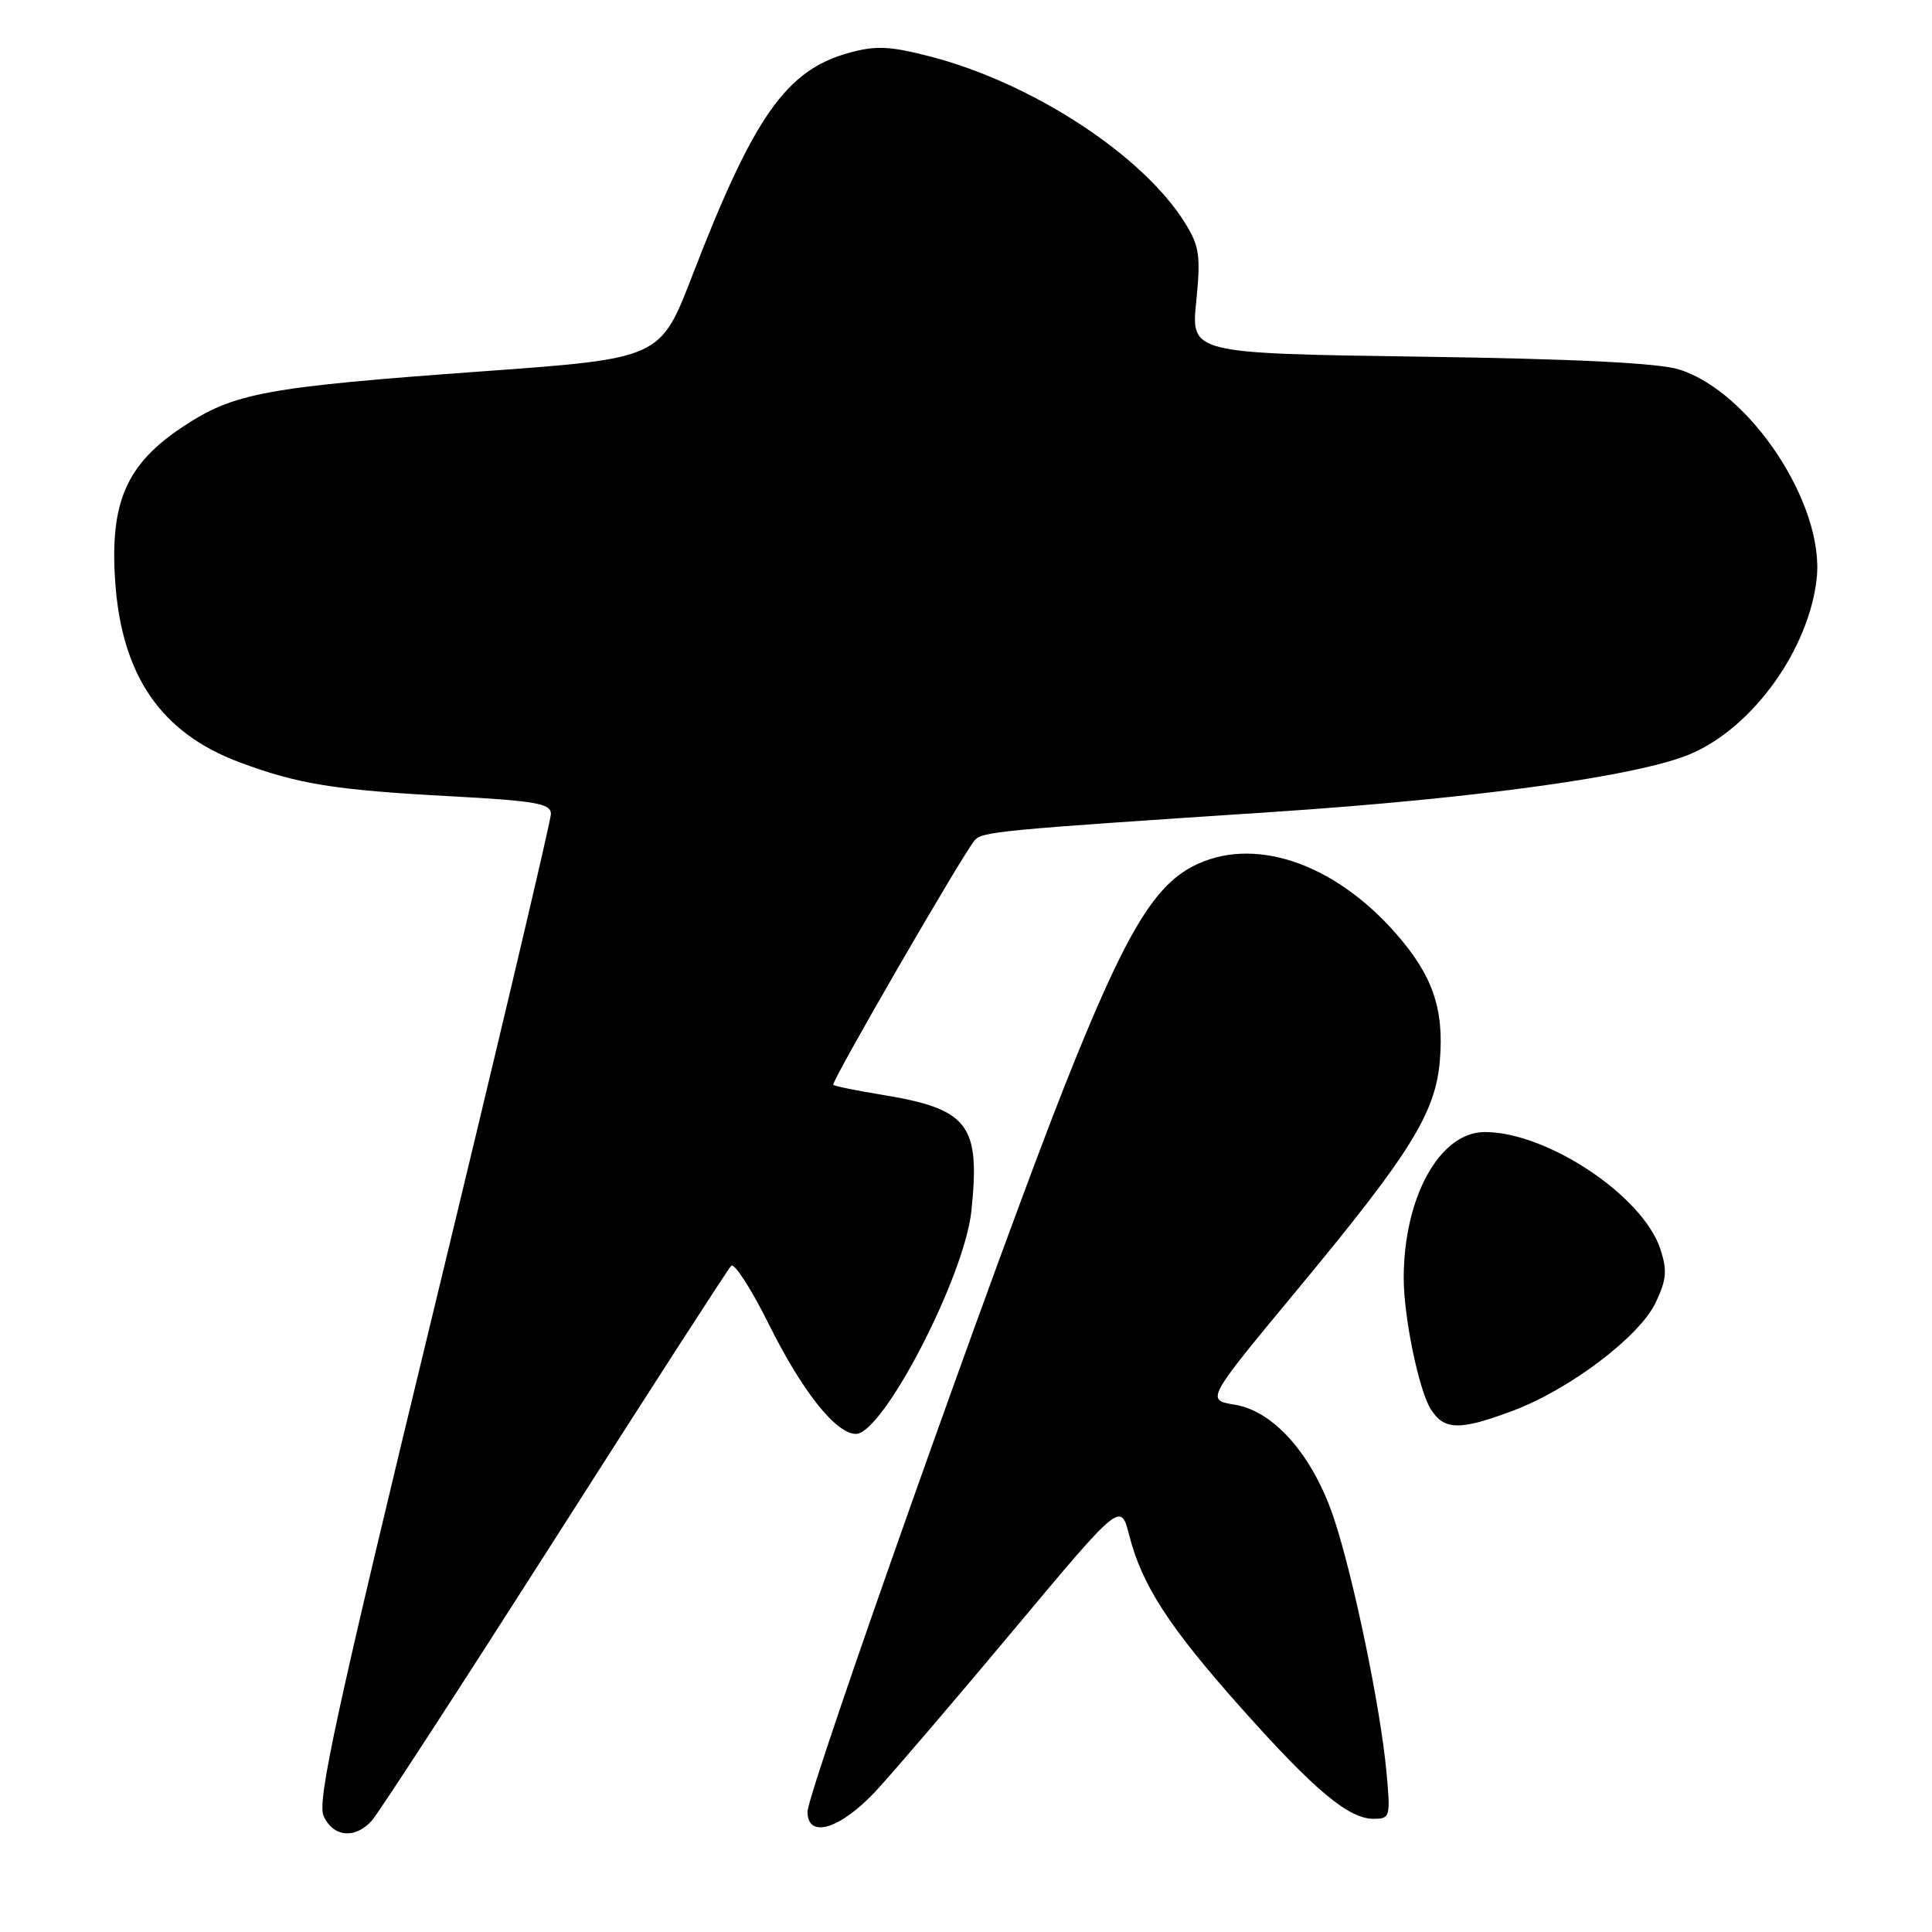<?xml version="1.0" encoding="UTF-8" standalone="no"?>
<!DOCTYPE svg PUBLIC "-//W3C//DTD SVG 1.1//EN" "http://www.w3.org/Graphics/SVG/1.1/DTD/svg11.dtd" >
<svg xmlns="http://www.w3.org/2000/svg" xmlns:xlink="http://www.w3.org/1999/xlink" version="1.1" viewBox="0 0 256 256">
 <g >
 <path fill="currentColor"
d=" M 49.26 241.25 C 50.13 240.29 61.02 223.53 73.48 204.00 C 85.93 184.47 96.46 168.15 96.88 167.73 C 97.30 167.30 99.52 170.74 101.82 175.36 C 106.24 184.29 110.76 190.00 113.41 190.00 C 117.02 190.00 127.82 169.14 128.72 160.42 C 129.91 148.92 128.34 146.92 116.61 145.02 C 113.38 144.49 110.58 143.92 110.41 143.74 C 110.08 143.42 127.38 113.51 129.12 111.38 C 130.09 110.19 132.10 110.00 168.50 107.60 C 195.72 105.80 217.24 102.81 224.06 99.88 C 232.30 96.34 239.69 86.03 240.72 76.66 C 241.80 66.91 231.95 51.94 222.50 48.96 C 219.79 48.10 208.69 47.55 188.16 47.26 C 157.81 46.82 157.81 46.82 158.51 39.94 C 159.11 33.92 158.93 32.62 157.05 29.59 C 151.48 20.57 136.69 10.92 123.12 7.45 C 117.80 6.09 116.01 6.02 112.39 7.03 C 104.15 9.34 99.87 15.45 91.74 36.50 C 87.50 47.50 87.50 47.50 64.00 49.20 C 35.05 51.30 31.00 52.05 24.18 56.58 C 16.75 61.51 14.55 66.56 15.26 77.02 C 16.12 89.54 21.32 97.10 31.72 101.00 C 39.51 103.91 44.30 104.68 59.75 105.51 C 71.01 106.12 73.00 106.47 73.00 107.85 C 73.00 108.74 65.98 138.45 57.40 173.87 C 44.54 226.93 41.99 238.68 42.88 240.63 C 44.15 243.43 47.05 243.71 49.26 241.25 Z  M 116.12 237.25 C 118.53 234.64 126.80 224.96 134.50 215.75 C 148.50 199.01 148.50 199.01 149.64 203.48 C 151.32 210.05 154.90 215.58 164.45 226.30 C 174.16 237.21 178.69 241.00 181.99 241.00 C 184.21 241.00 184.27 240.78 183.70 234.67 C 182.90 226.18 179.41 209.30 176.81 201.36 C 174.05 192.96 168.88 186.99 163.62 186.13 C 159.79 185.50 159.79 185.50 171.81 171.00 C 186.90 152.81 190.21 147.50 190.79 140.52 C 191.36 133.64 189.82 129.21 184.91 123.63 C 176.59 114.19 165.87 110.68 157.98 114.83 C 152.71 117.61 148.89 124.18 141.07 143.88 C 132.32 165.97 107.00 237.43 107.00 240.07 C 107.00 243.72 111.39 242.36 116.12 237.25 Z  M 200.44 186.94 C 207.99 184.11 217.25 177.11 219.39 172.59 C 220.83 169.56 220.93 168.33 220.00 165.49 C 217.67 158.44 205.00 150.00 196.74 150.00 C 190.78 150.00 186.00 158.62 186.00 169.37 C 186.00 174.54 188.02 184.29 189.60 186.75 C 191.39 189.53 193.41 189.57 200.44 186.94 Z "/>
</g>
</svg>